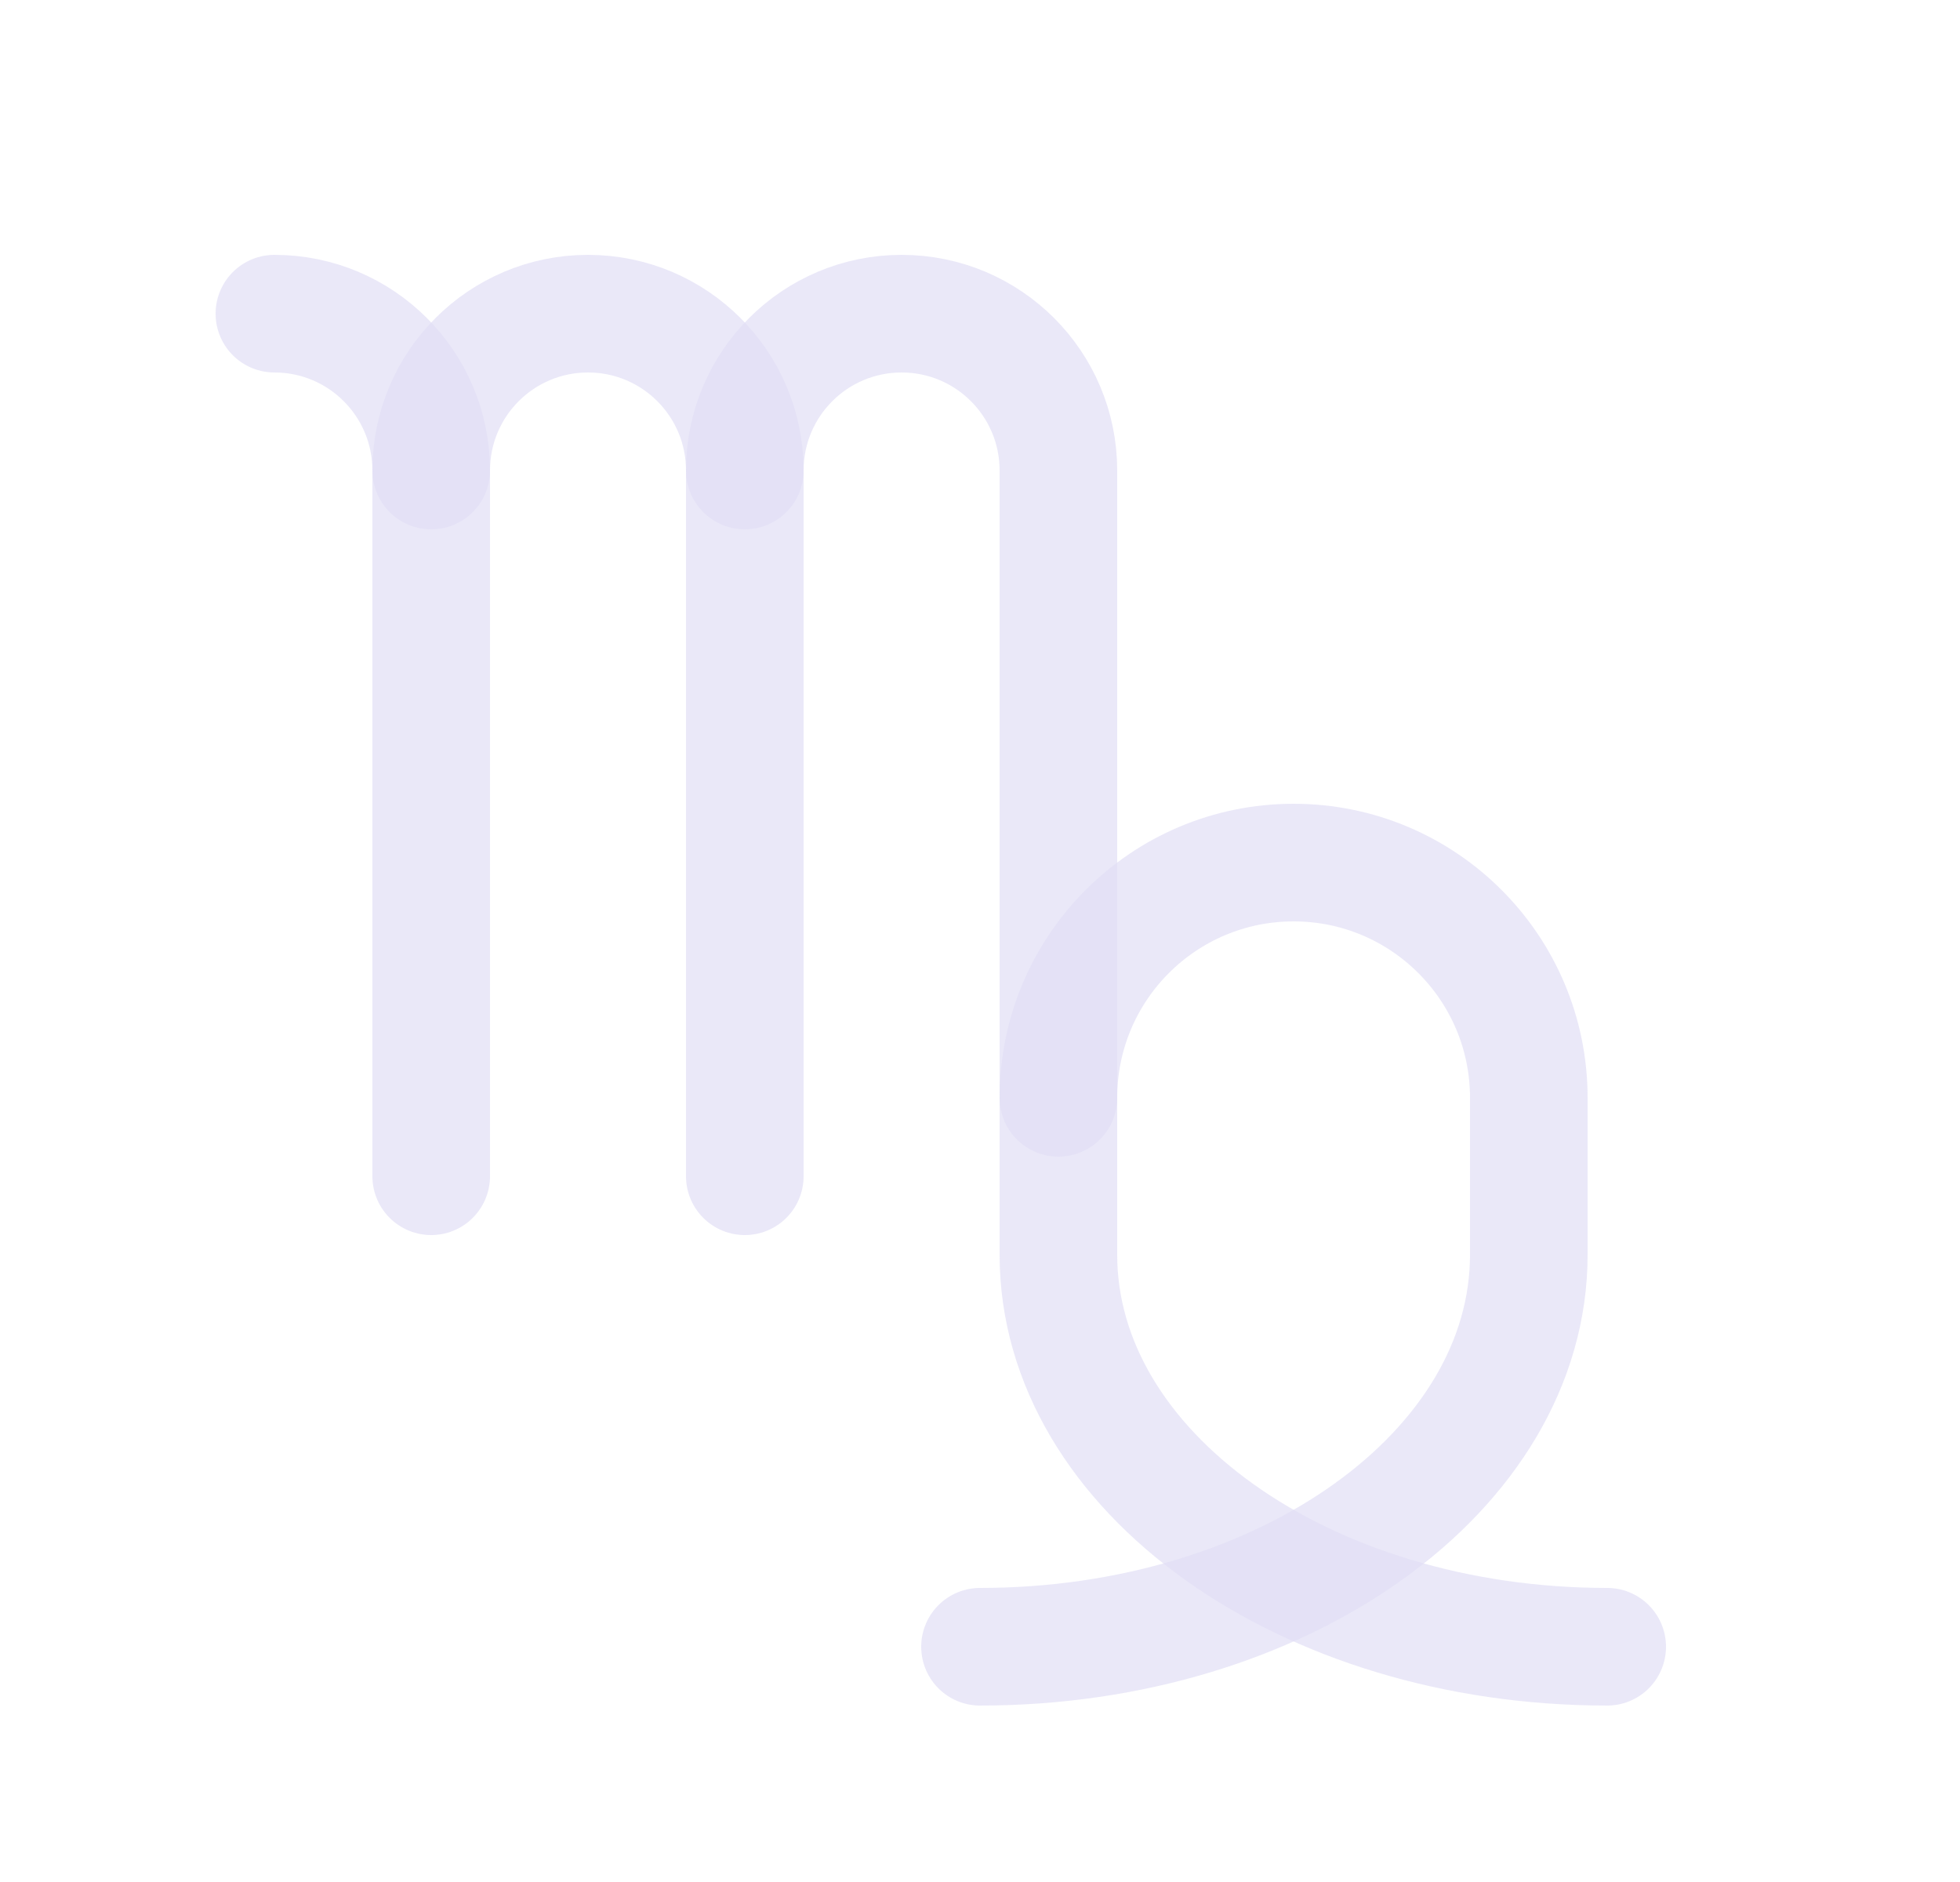 <svg width="25" height="24" viewBox="0 0 25 24" fill="none" xmlns="http://www.w3.org/2000/svg">
<path d="M3.5 4C4.605 4 5.5 4.895 5.5 6V15" stroke="#E1DEF5" stroke-opacity="0.7" stroke-width="1.5" stroke-linecap="round" stroke-linejoin="round"/>
<path d="M5.5 6C5.5 4.895 6.395 4 7.5 4C8.605 4 9.5 4.895 9.5 6V15" stroke="#E1DEF5" stroke-opacity="0.7" stroke-width="1.5" stroke-linecap="round" stroke-linejoin="round"/>
<path d="M9.5 6C9.5 4.895 10.395 4 11.5 4C12.605 4 13.5 4.895 13.5 6V16C13.5 18.761 16.634 21 20.5 21" stroke="#E1DEF5" stroke-opacity="0.7" stroke-width="1.5" stroke-linecap="round" stroke-linejoin="round"/>
<path d="M12.5 21C16.366 21 19.5 18.761 19.5 16V14C19.5 12.343 18.157 11 16.5 11C14.843 11 13.5 12.343 13.5 14" stroke="#E1DEF5" stroke-opacity="0.7" stroke-width="1.5" stroke-linecap="round" stroke-linejoin="round"/>
</svg>
